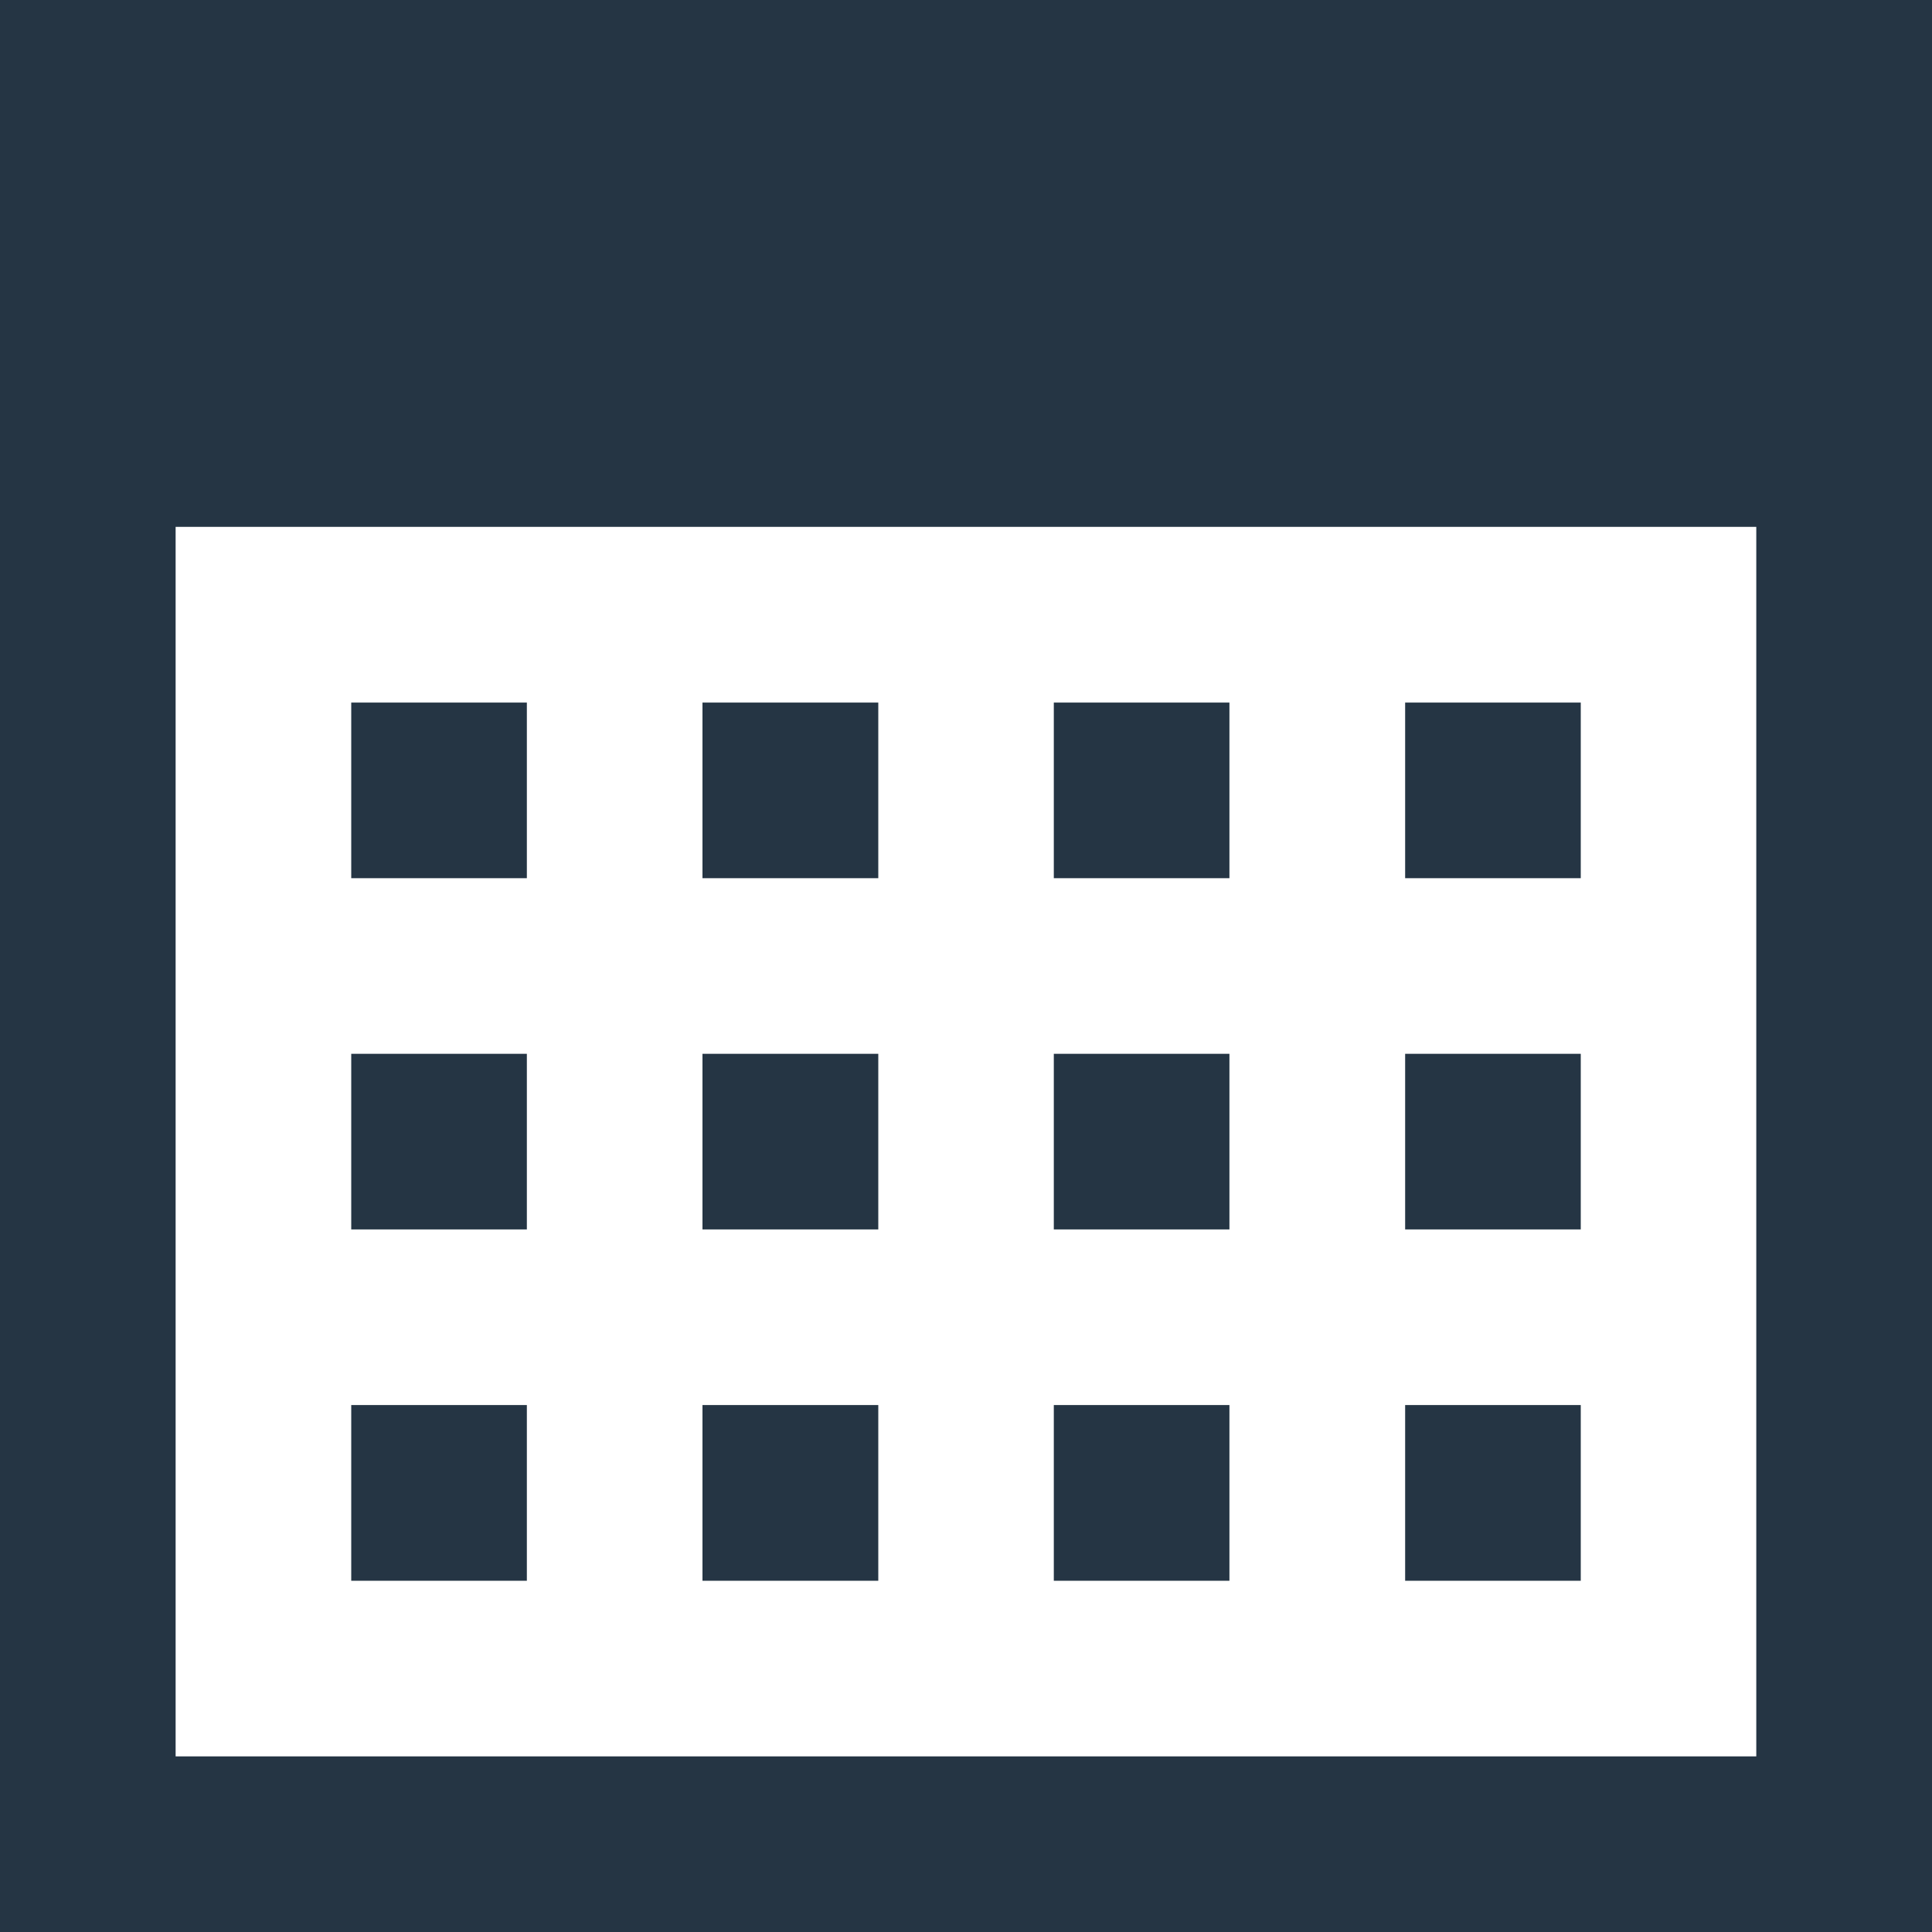 <svg xmlns="http://www.w3.org/2000/svg" width="20" height="20" viewBox="0 0 20 20">
<defs>
    <style>
      .cls-1 {
        fill: #253544;
        fill-rule: evenodd;
      }
    </style>
  </defs>
  <path id="icon-calendar" class="cls-1" d="M384.454,924.273h-1.818v1.818h1.818v-1.818Zm3.638,0h-1.82v1.818h1.82v-1.818Zm3.635,0h-1.818v1.818h1.818v-1.818Zm3.637,0h-1.818v1.818h1.818v-1.818Zm-10.91,3.636h-1.818v1.818h1.818v-1.818Zm3.638,0h-1.82v1.818h1.82v-1.818Zm3.635,0h-1.818v1.818h1.818v-1.818Zm3.637,0h-1.818v1.818h1.818v-1.818Zm-10.91,5.455v-1.819h-1.818v1.819h1.818Zm3.638-1.819h-1.82v1.819h1.82v-1.819Zm3.635,0h-1.818v1.819h1.818v-1.819Zm3.637,0h-1.818v1.819h1.818v-1.819ZM379,917v20h20V917H379Zm18.181,18.182H380.818V922.454h16.363v12.728Z" transform="translate(-379 -917)"/>
</svg>
